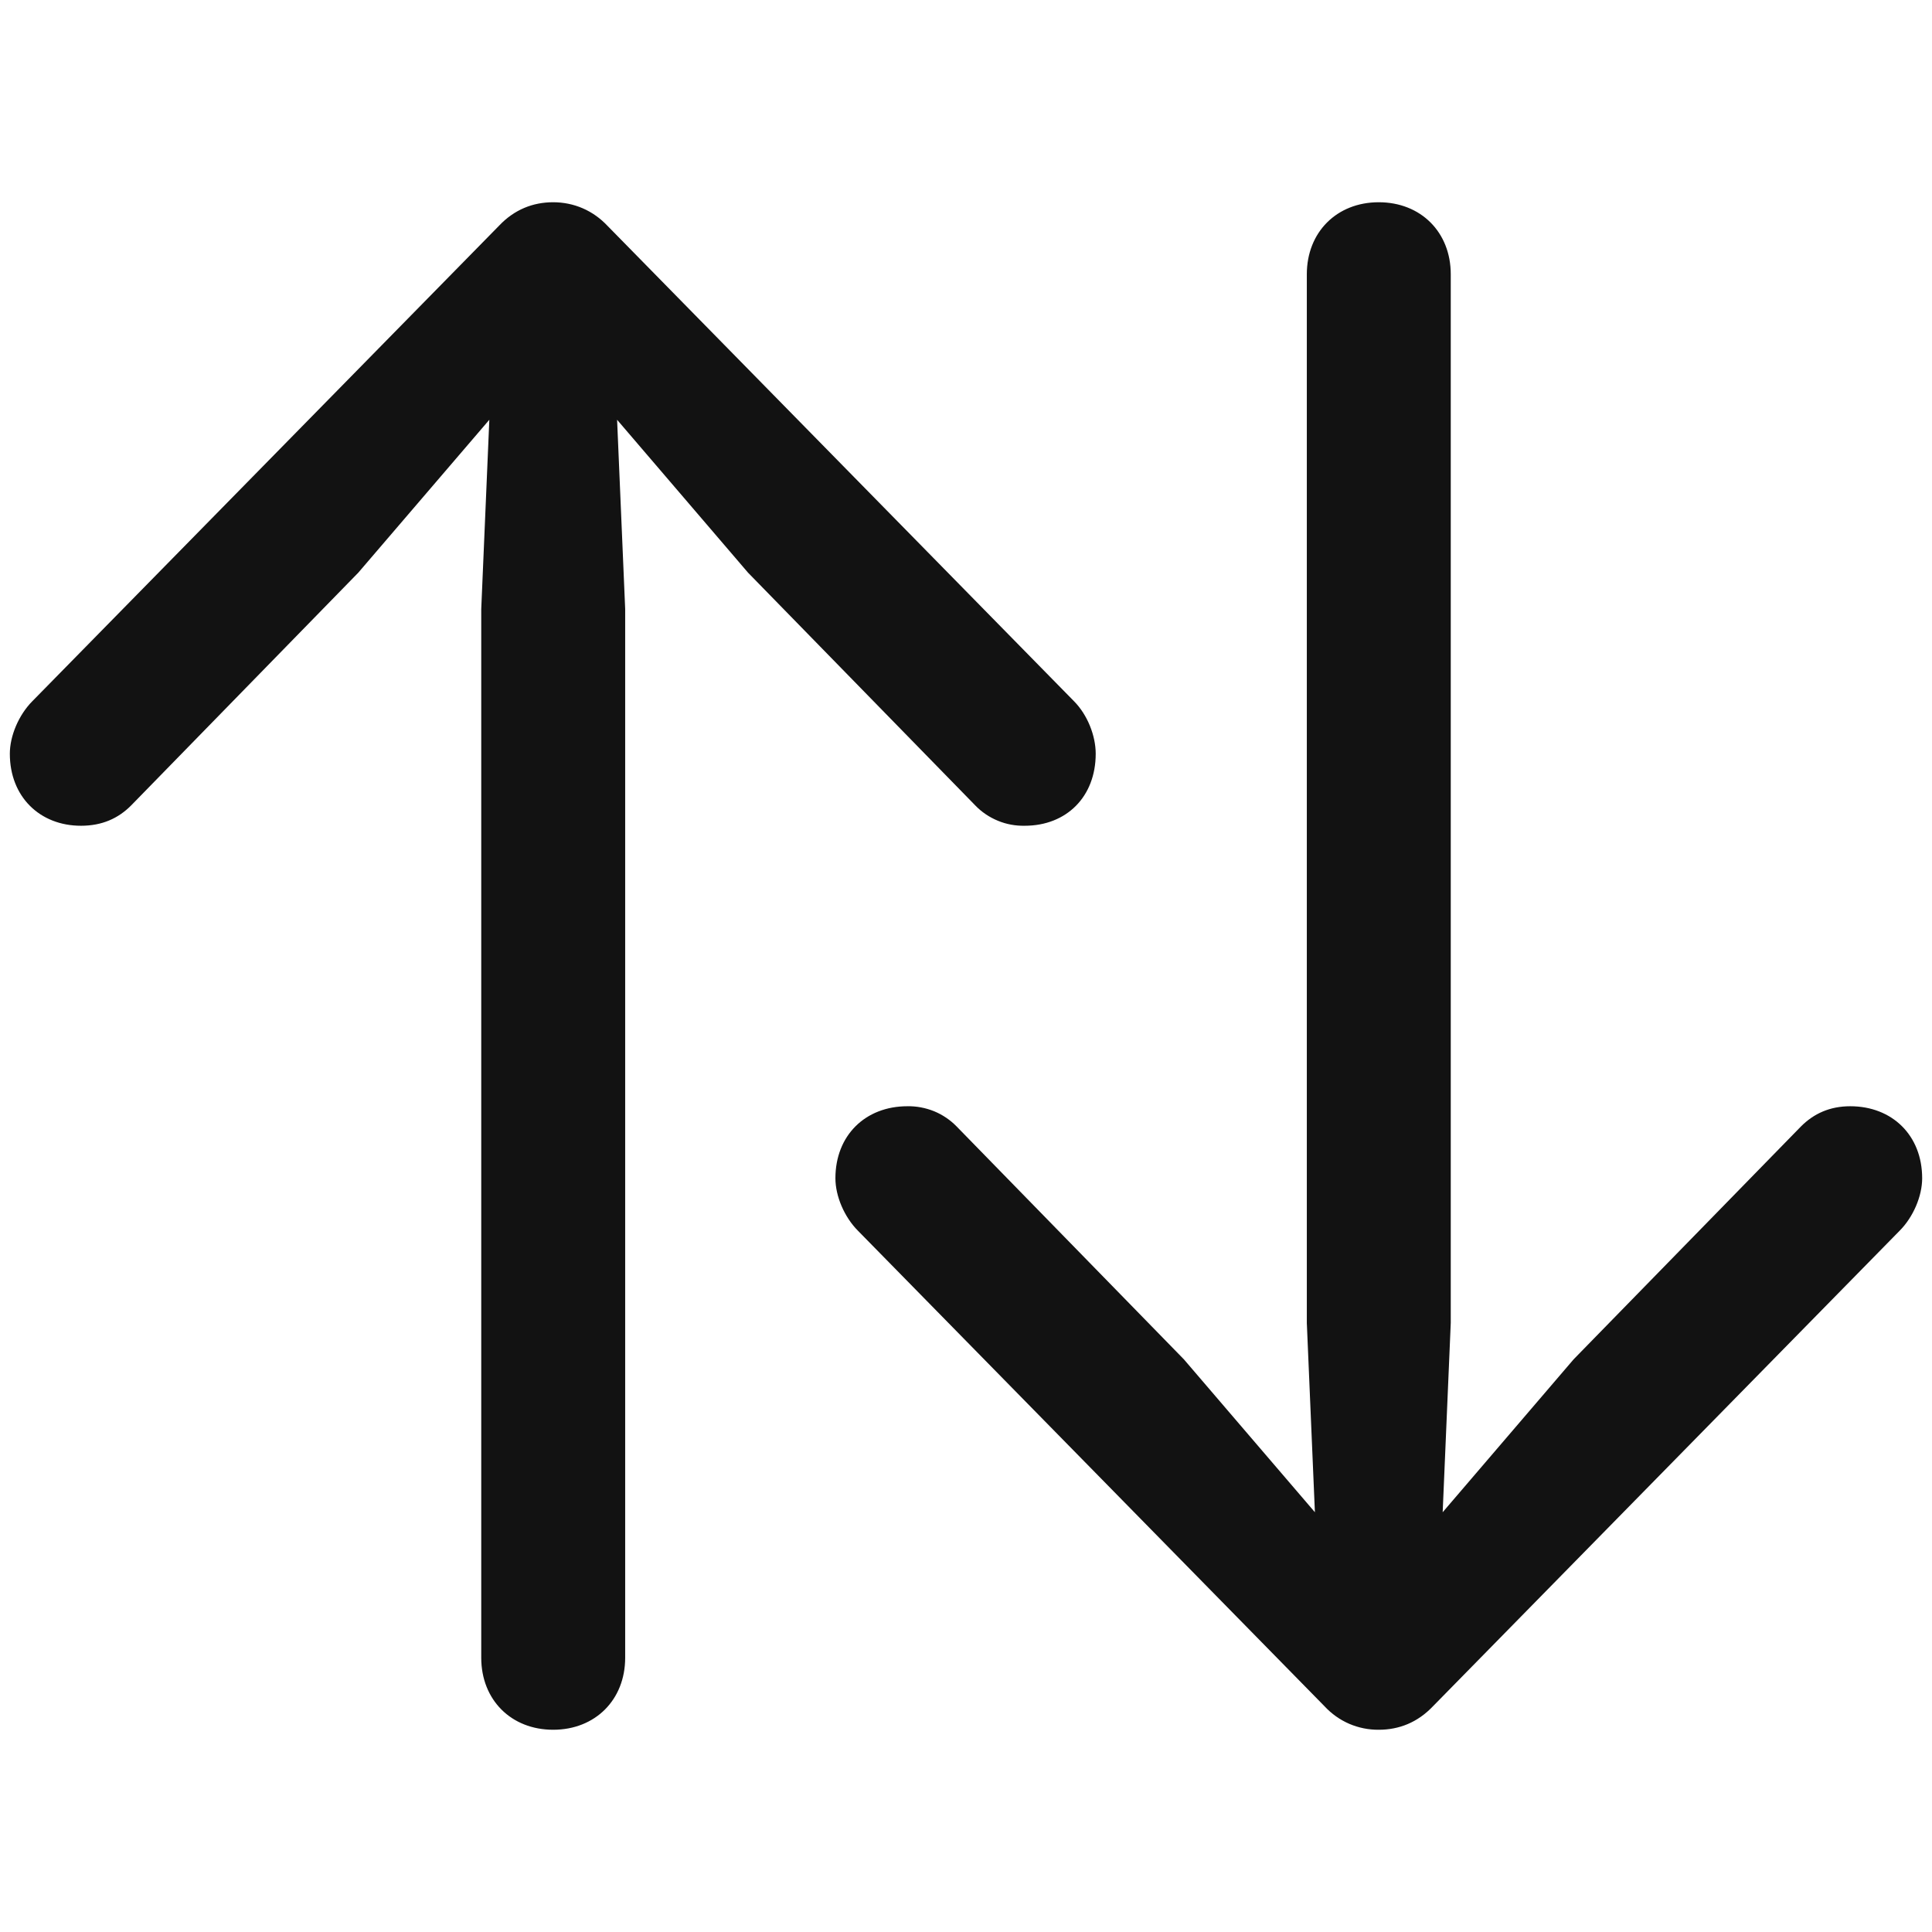 <svg width="22" height="22" viewBox="0 0 22 22" fill="none" xmlns="http://www.w3.org/2000/svg">
<path d="M15.7 19.697C15.931 19.697 16.142 19.614 16.317 19.43L21.63 14.016C21.787 13.859 21.888 13.62 21.888 13.417C21.888 12.929 21.547 12.597 21.069 12.597C20.838 12.597 20.654 12.68 20.507 12.828L17.919 15.479L16.428 17.22L16.52 15.065V3.123C16.52 2.644 16.179 2.303 15.7 2.303C15.222 2.303 14.881 2.644 14.881 3.123V15.065L14.973 17.22L13.481 15.479L10.894 12.828C10.821 12.753 10.734 12.694 10.637 12.654C10.54 12.615 10.437 12.595 10.332 12.597C9.854 12.597 9.513 12.929 9.513 13.417C9.513 13.62 9.614 13.859 9.771 14.016L15.083 19.43C15.162 19.515 15.257 19.583 15.363 19.629C15.47 19.675 15.585 19.698 15.7 19.697ZM6.299 19.697C6.778 19.697 7.119 19.356 7.119 18.877V6.935L7.027 4.78L8.518 6.521L11.106 9.172C11.178 9.247 11.266 9.306 11.363 9.346C11.459 9.386 11.563 9.405 11.668 9.403C12.146 9.403 12.477 9.071 12.477 8.583C12.477 8.38 12.385 8.141 12.229 7.984L6.916 2.57C6.837 2.486 6.742 2.418 6.636 2.372C6.53 2.326 6.415 2.303 6.299 2.303C6.069 2.303 5.857 2.386 5.683 2.57L0.369 7.984C0.213 8.141 0.112 8.38 0.112 8.583C0.112 9.071 0.452 9.403 0.922 9.403C1.161 9.403 1.346 9.32 1.493 9.172L4.08 6.521L5.572 4.78L5.48 6.935V18.877C5.48 19.356 5.82 19.697 6.299 19.697Z" fill="#121212"/>
</svg>

